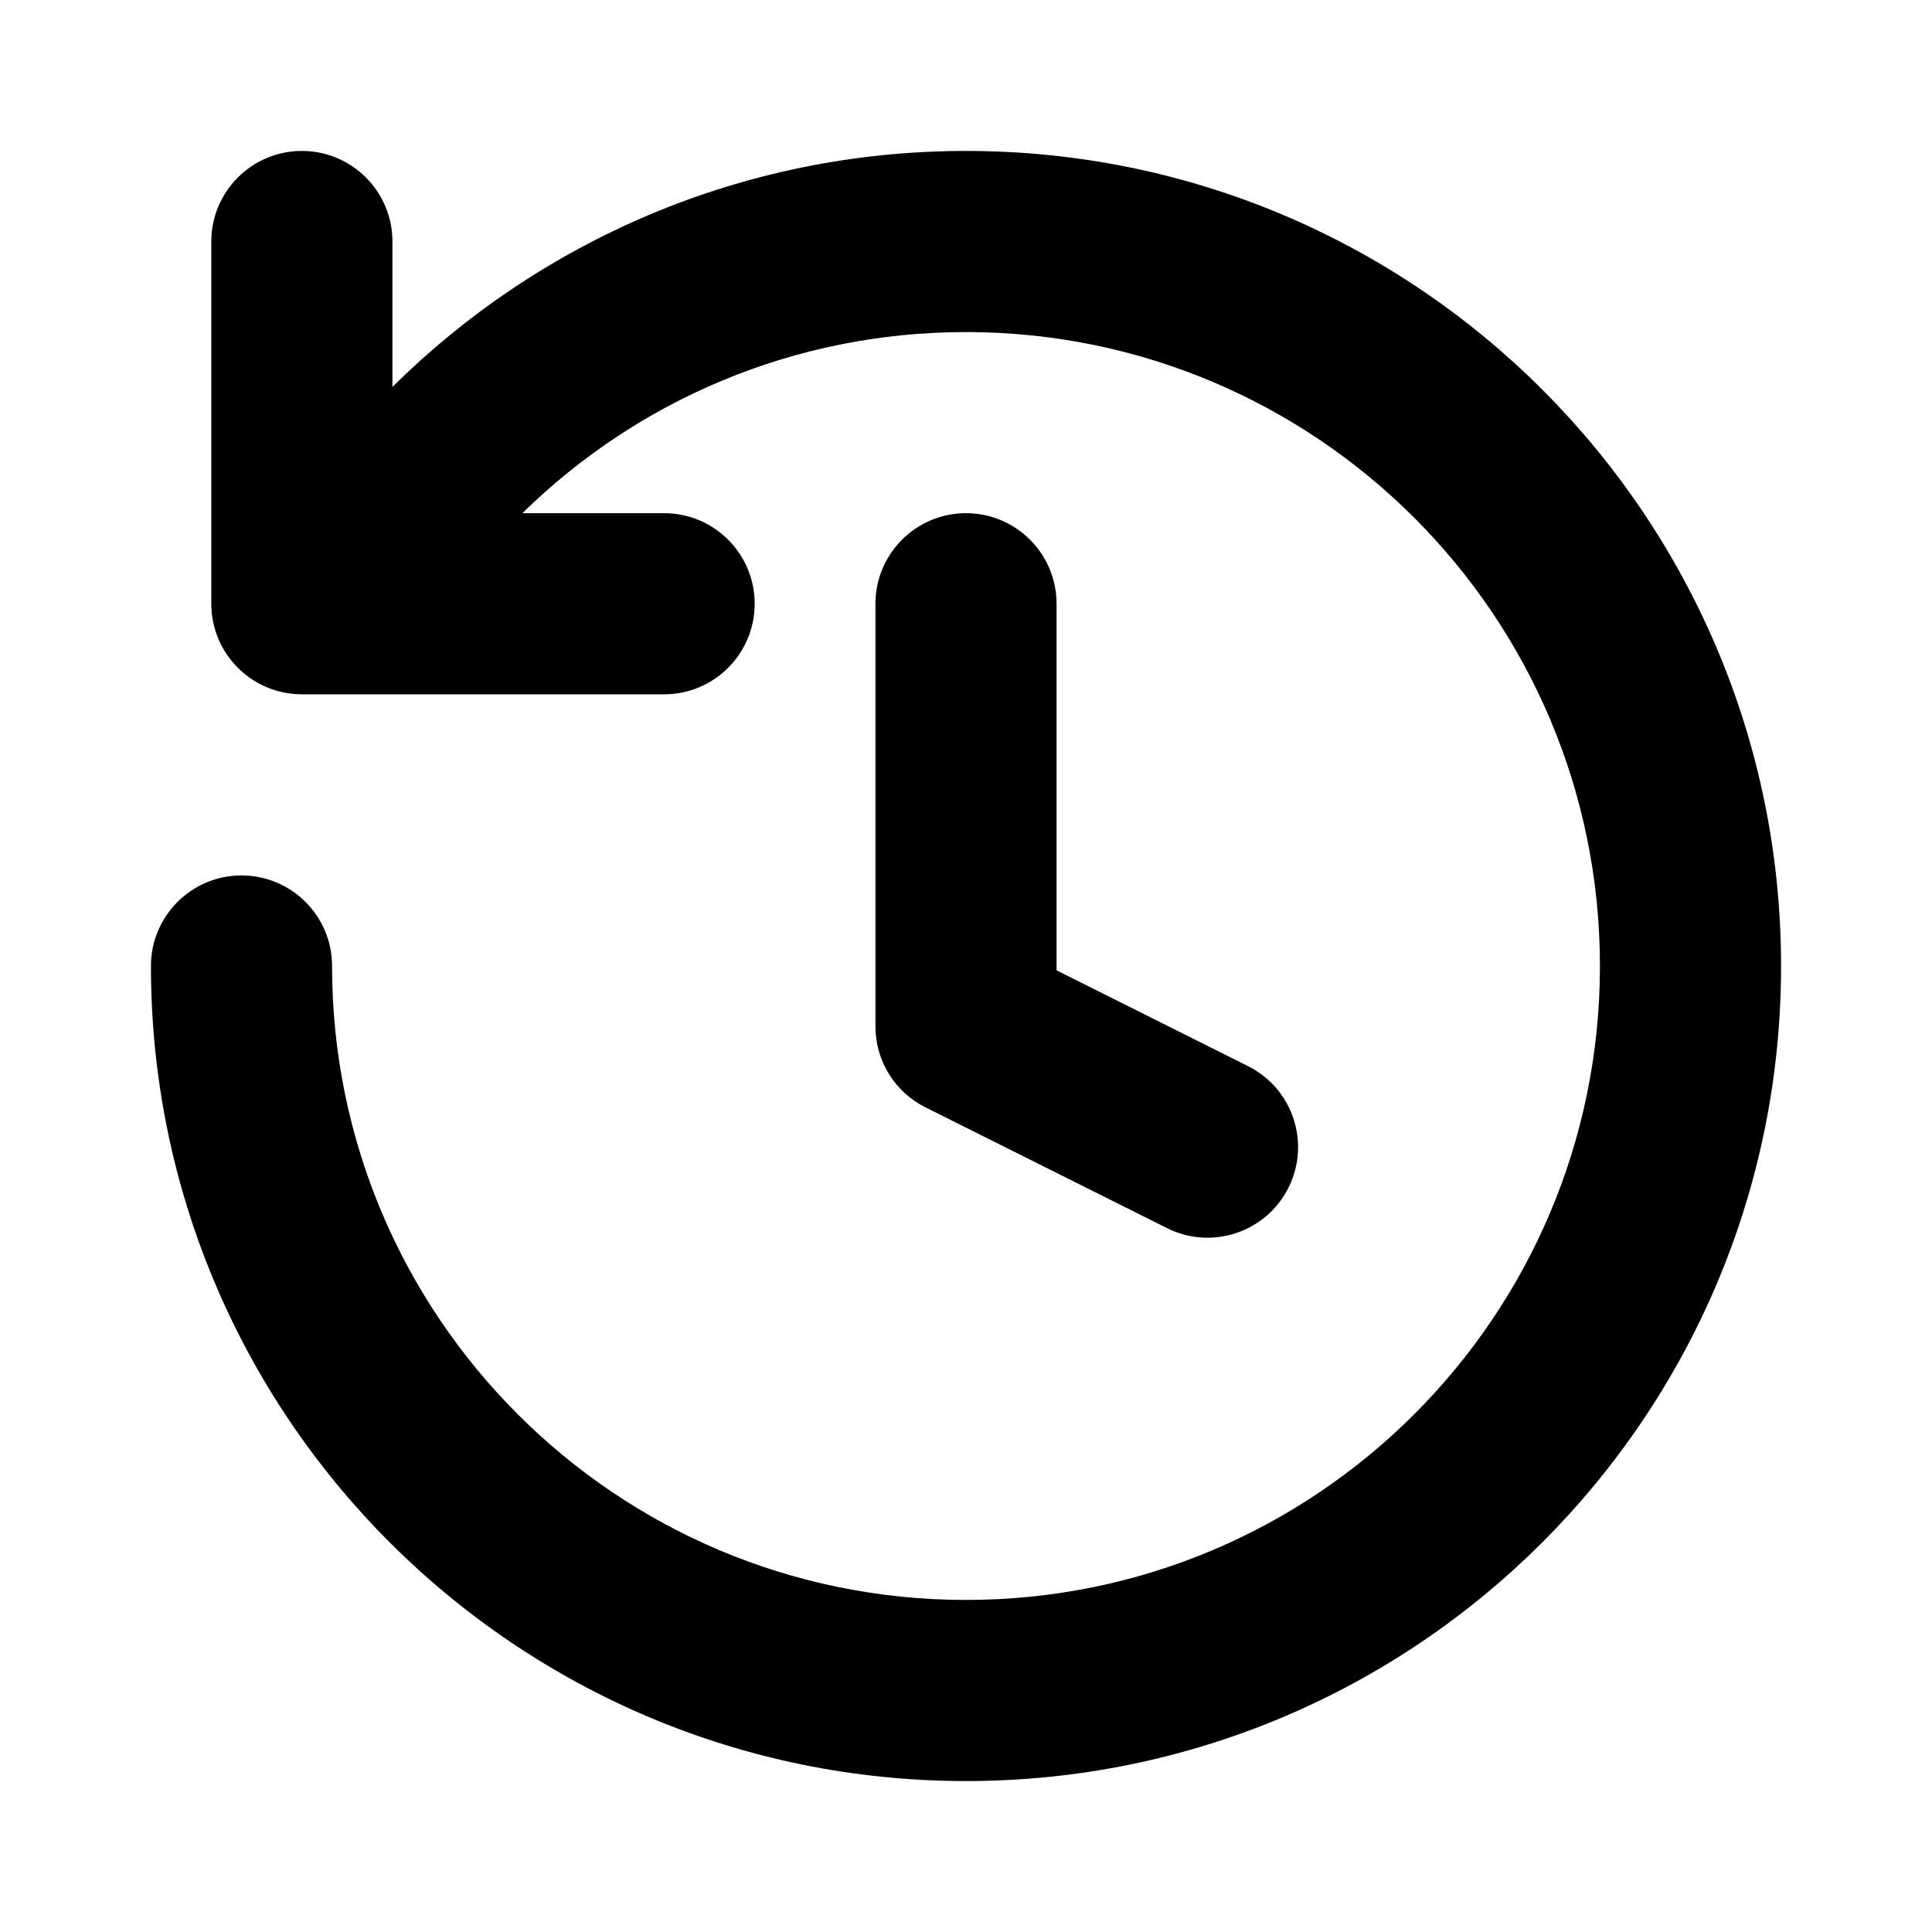<svg viewBox="0 0 16 16" width="16" height="16" fill="black" xmlns="http://www.w3.org/2000/svg">
 <g transform="translate(1.25, 1.25)">
  <path d="M6.75 1.5C9.649 1.5 12 3.851 12 6.75C12 9.649 9.649 12 6.75 12C3.85 12 1.5 9.649 1.5 6.75C1.5 6.336 1.164 6 0.75 6C0.336 6 0 6.336 0 6.75C0 10.478 3.022 13.5 6.75 13.5C10.478 13.5 13.5 10.478 13.5 6.75C13.5 3.022 10.478 0 6.75 0C4.898 0 3.219 0.747 2 1.954L2 0.75C2 0.336 1.664 0 1.25 0C0.836 0 0.5 0.336 0.5 0.75L0.5 3.75C0.5 4.164 0.836 4.5 1.25 4.5L4.25 4.5C4.664 4.5 5 4.164 5 3.75C5 3.336 4.664 3 4.25 3L3.076 3C4.023 2.071 5.319 1.5 6.75 1.5Z" fill-rule="NONZERO"></path>
  <path d="M6.75 3C7.164 3 7.5 3.336 7.5 3.75L7.5 6.786L9.085 7.579C9.456 7.764 9.606 8.215 9.421 8.585C9.236 8.956 8.785 9.106 8.415 8.921L6.415 7.921C6.16 7.794 6 7.534 6 7.25L6 3.75C6 3.336 6.336 3 6.75 3Z" fill-rule="NONZERO"></path>
 </g>
</svg>